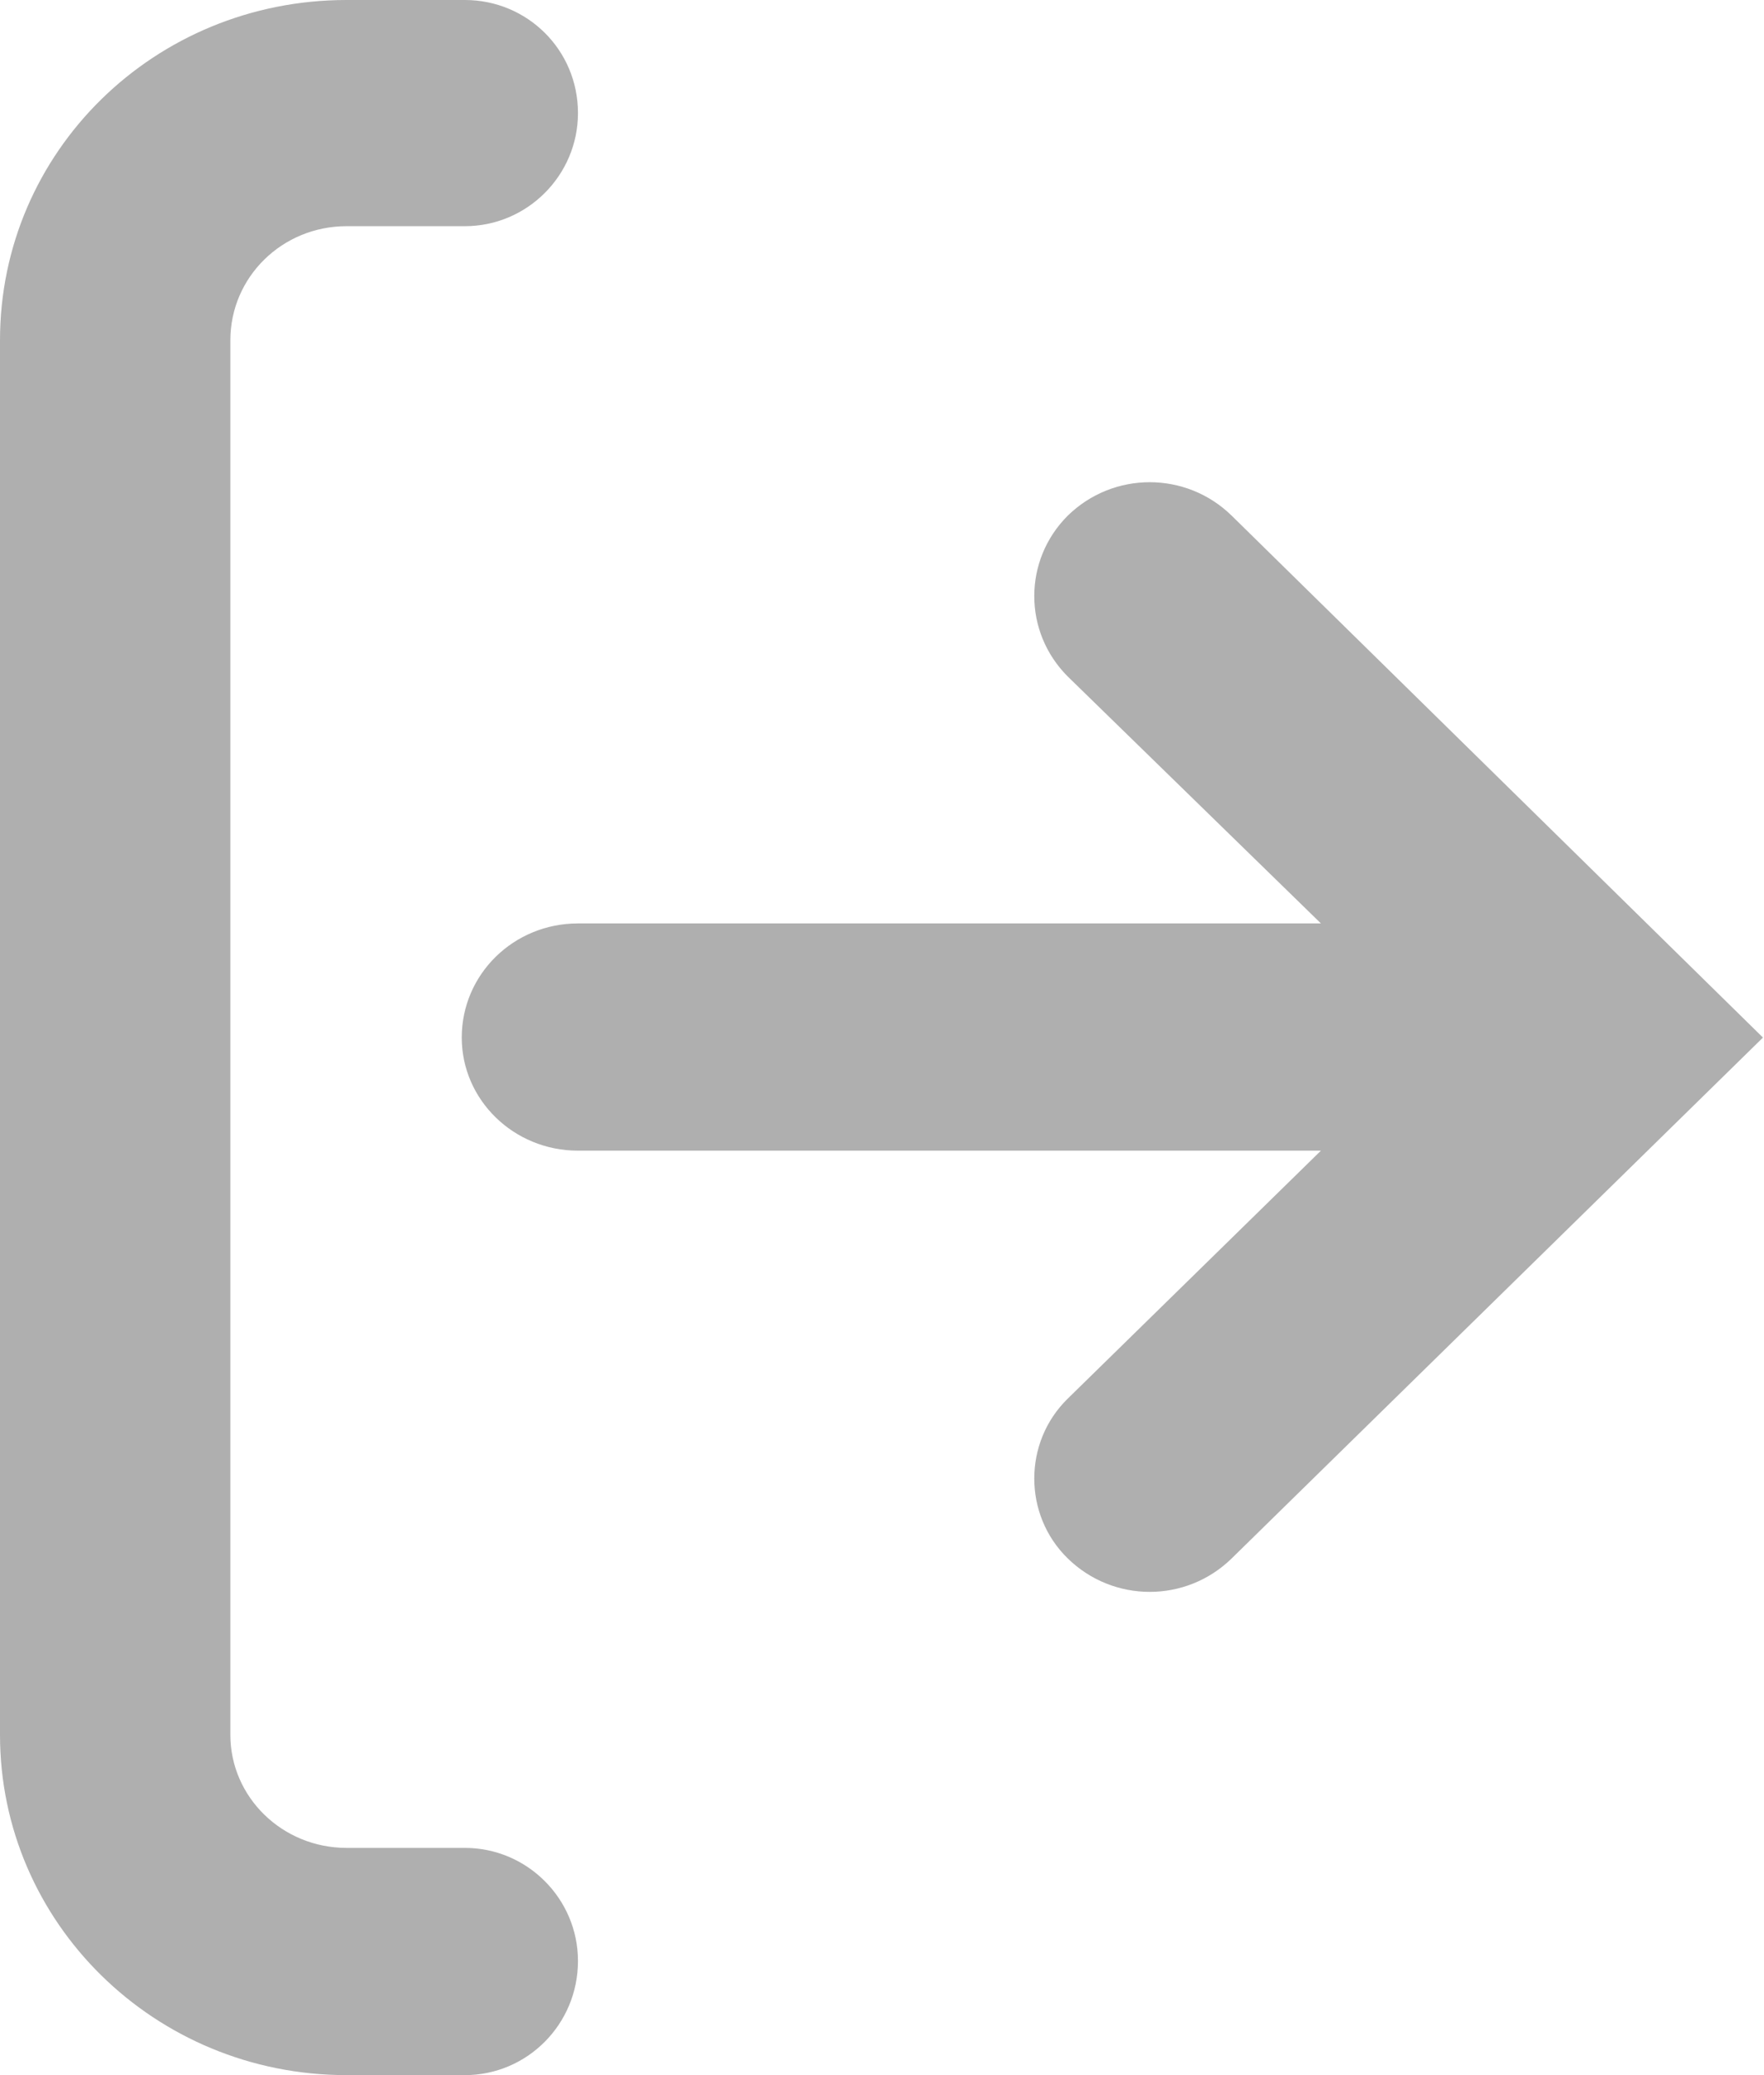 <svg
        id="logout"
        style="margin-right: -4px"
        width="17"
        height="20.002"
        viewBox="0 0 17 20.002"
        fill="none"
        xmlns="http://www.w3.org/2000/svg"
>
    <defs />
    <path
            id="Vector 13 (Stroke)"
            d="M10.29 4.97C10.73 4.54 11.43 4.54 11.87 4.97L16.99 10L11.87 15.02C11.43 15.45 10.73 15.45 10.29 15.02C9.86 14.6 9.86 13.9 10.29 13.48L12.73 11.09L5.57 11.09C4.95 11.09 4.45 10.6 4.45 10C4.45 9.39 4.95 8.9 5.57 8.9L12.73 8.9L10.29 6.52C9.86 6.09 9.86 5.4 10.29 4.97Z"
            fill="#AFAFAF"
            fill-opacity="1"
            fill-rule="evenodd"
    />
    <path
            id="Rectangle 47 (Stroke)"
            d="M3.34 0C1.49 0 0 1.46 0 3.28L0 16.72C0 18.53 1.49 20 3.34 20L4.48 20C5.08 20 5.57 19.51 5.57 18.9C5.57 18.3 5.08 17.81 4.48 17.81L3.34 17.81C2.72 17.81 2.22 17.32 2.22 16.72L2.22 3.28C2.22 2.67 2.72 2.18 3.34 2.18L4.48 2.18C5.08 2.18 5.57 1.69 5.57 1.09C5.57 0.48 5.08 0 4.48 0L3.34 0Z"
            fill="#AFAFAF"
            fill-opacity="1"
            fill-rule="evenodd"
    />
</svg>